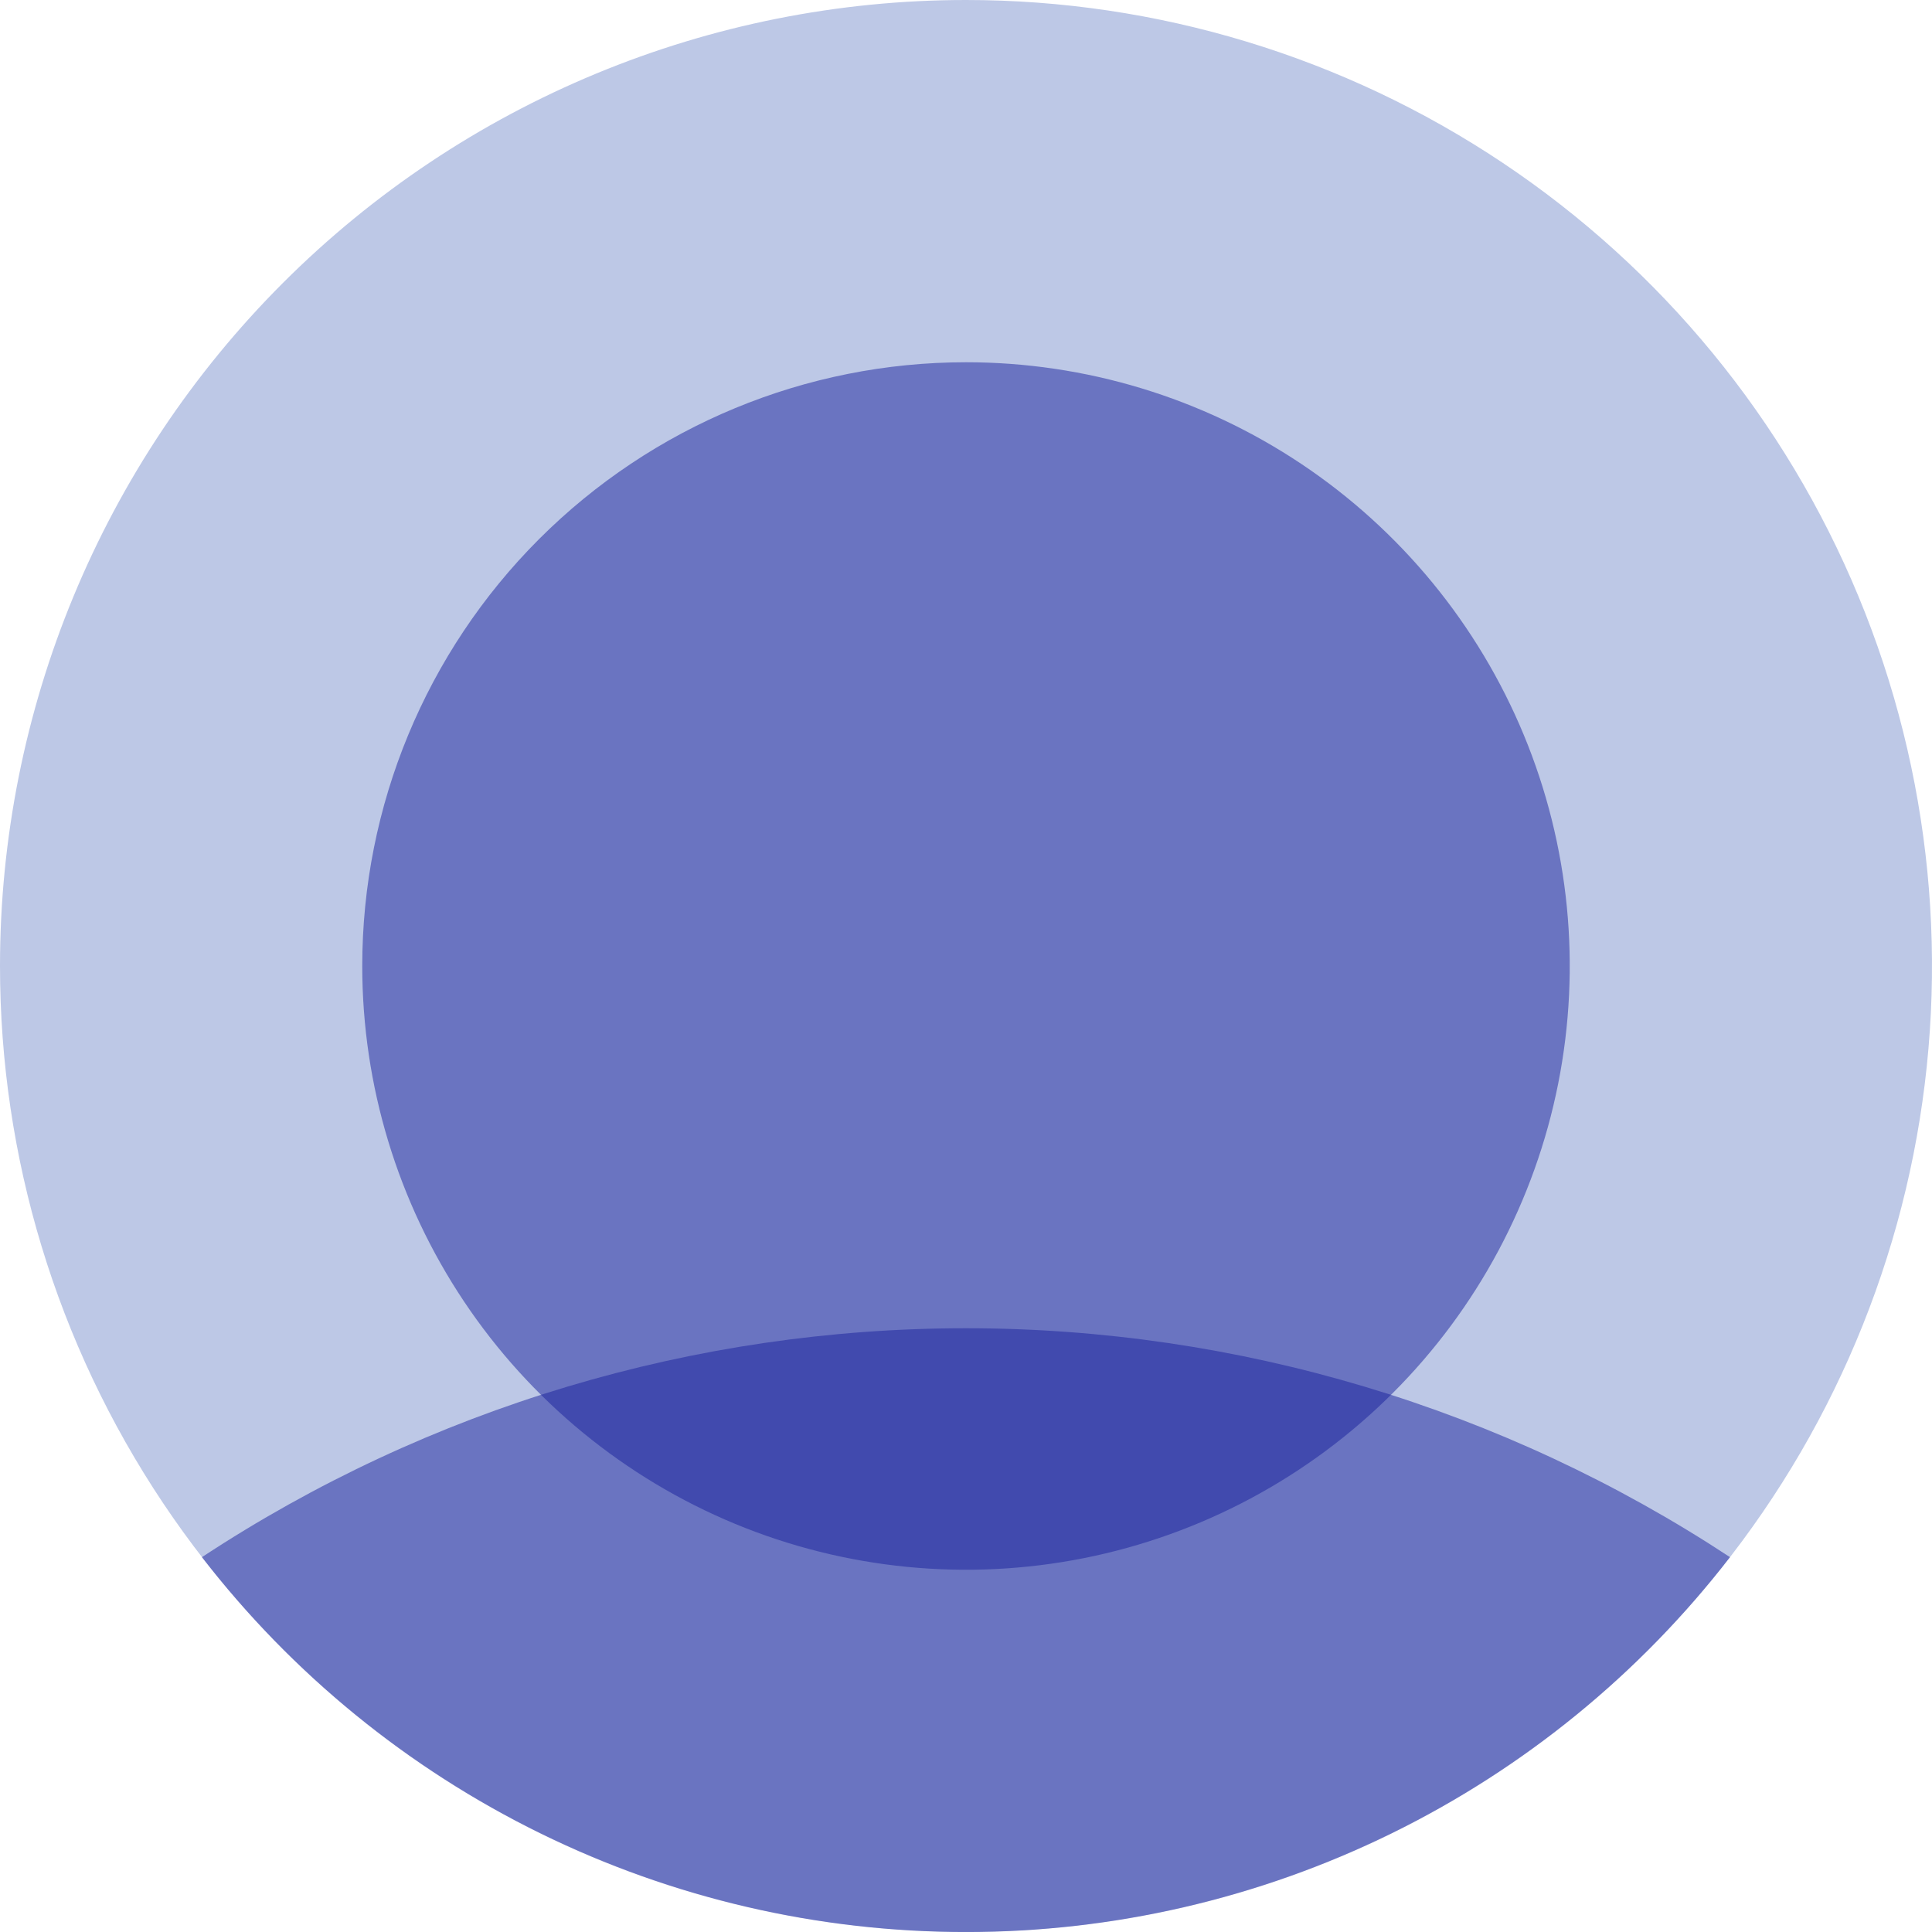<svg width="74" height="74" viewBox="0 0 74 74" fill="none" xmlns="http://www.w3.org/2000/svg">
<path d="M37 0C44.318 0 51.471 2.17 57.556 6.236C63.641 10.301 68.383 16.08 71.183 22.841C73.984 29.602 74.717 37.041 73.289 44.218C71.861 51.396 68.338 57.988 63.163 63.163C57.988 68.338 51.396 71.861 44.218 73.289C37.041 74.717 29.602 73.984 22.841 71.183C16.08 68.383 10.301 63.641 6.236 57.556C2.17 51.471 0 44.318 0 37C0 27.187 3.898 17.776 10.837 10.837C17.776 3.898 27.187 0 37 0V0Z" fill="#BDC8E6"/>
<path opacity="0.5" d="M7.734 59.643C16.423 53.923 26.597 50.875 36.999 50.875C47.401 50.875 57.575 53.923 66.263 59.643C62.809 64.115 58.374 67.735 53.301 70.225C48.227 72.714 42.651 74.006 36.999 74.001C31.348 74.005 25.771 72.713 20.698 70.224C15.624 67.735 11.189 64.115 7.734 59.643H7.734Z" fill="#19219C"/>
<path opacity="0.5" d="M37 13.875C41.574 13.875 46.045 15.231 49.848 17.772C53.65 20.313 56.614 23.925 58.365 28.15C60.115 32.376 60.573 37.026 59.681 41.511C58.788 45.997 56.586 50.118 53.352 53.352C50.118 56.586 45.997 58.788 41.511 59.681C37.026 60.573 32.376 60.115 28.15 58.365C23.925 56.614 20.313 53.65 17.772 49.848C15.231 46.045 13.875 41.574 13.875 37C13.875 30.867 16.311 24.985 20.648 20.648C24.985 16.311 30.867 13.875 37 13.875V13.875Z" fill="#19219C"/>
</svg>
